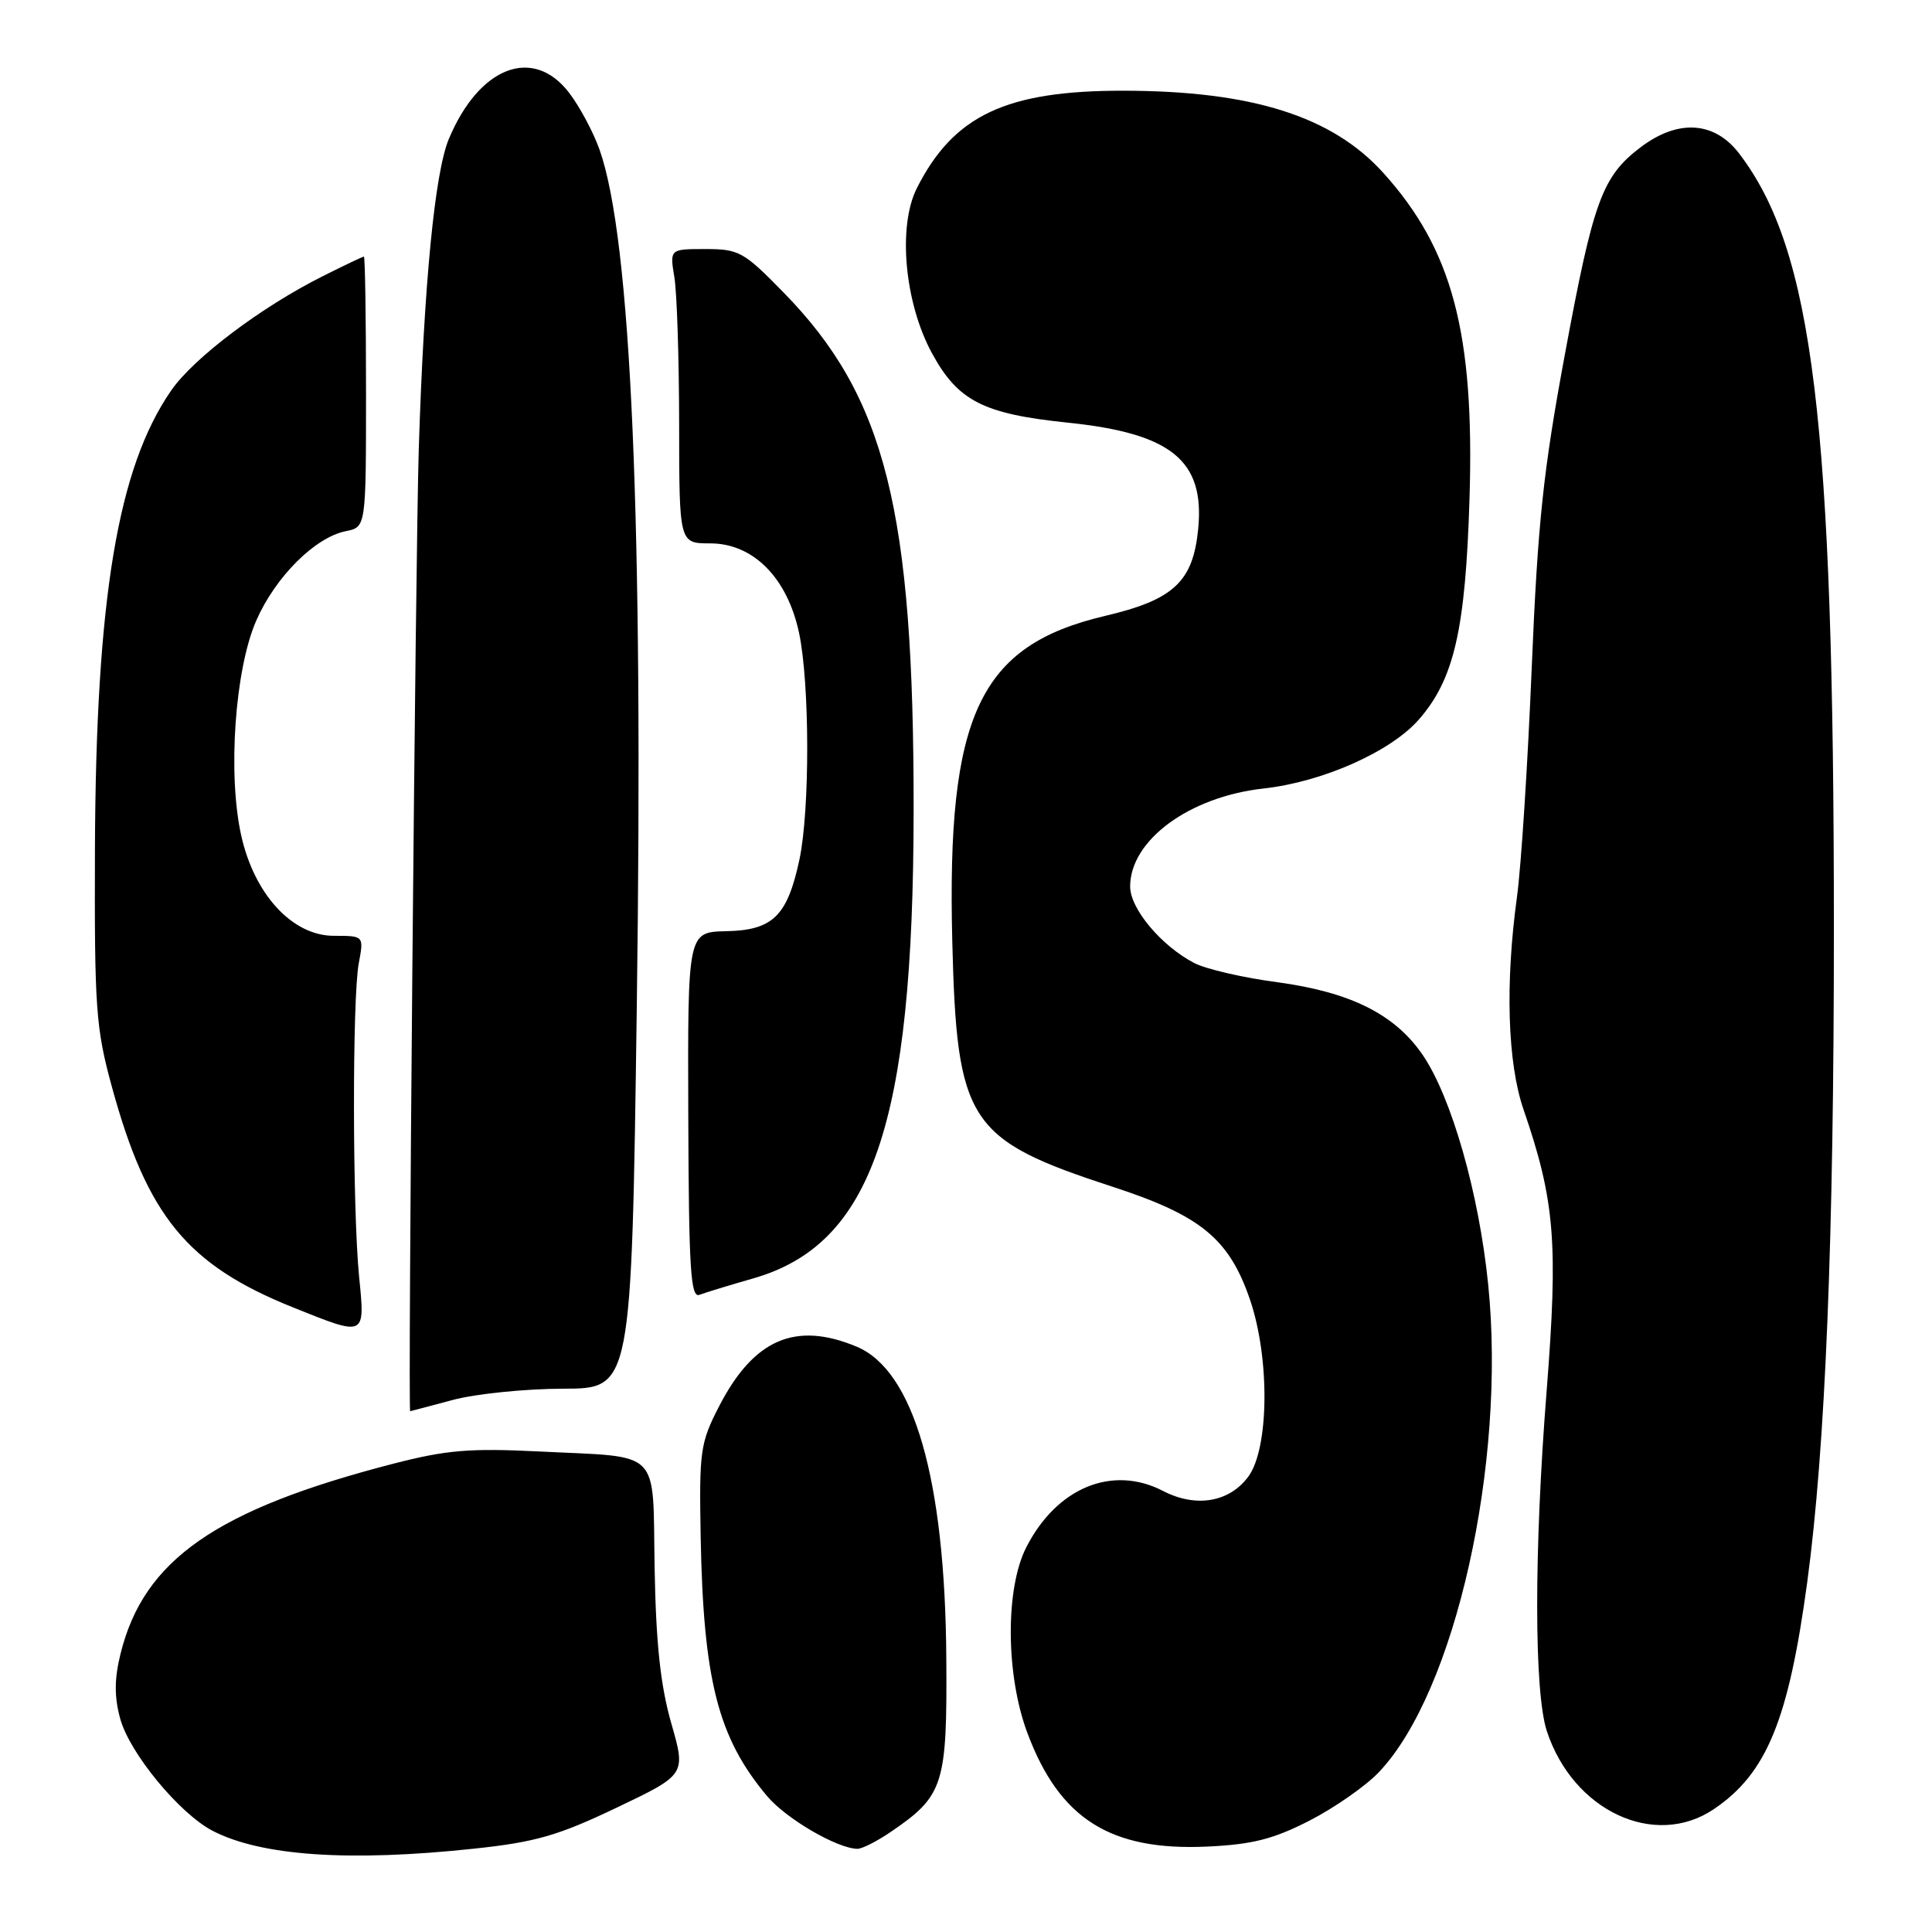 <?xml version="1.0" encoding="UTF-8" standalone="no"?>
<!DOCTYPE svg PUBLIC "-//W3C//DTD SVG 1.1//EN" "http://www.w3.org/Graphics/SVG/1.1/DTD/svg11.dtd" >
<svg xmlns="http://www.w3.org/2000/svg" xmlns:xlink="http://www.w3.org/1999/xlink" version="1.1" viewBox="0 0 256 256">
 <g >
 <path fill="currentColor"
d=" M 62.79 244.96 C 70.98 244.09 73.94 243.23 81.70 239.53 C 90.90 235.14 90.90 235.14 88.94 228.32 C 87.52 223.34 86.92 217.80 86.74 207.80 C 86.46 191.73 87.86 193.15 71.50 192.33 C 62.27 191.87 59.16 192.13 52.15 193.94 C 28.66 200.00 19.05 206.68 15.98 219.10 C 15.15 222.44 15.13 224.79 15.92 227.71 C 17.15 232.27 23.78 240.32 28.19 242.60 C 34.63 245.93 46.30 246.72 62.79 244.96 Z  M 118.01 242.75 C 125.06 237.95 125.51 236.54 125.39 219.67 C 125.23 195.97 121.09 181.61 113.51 178.44 C 105.40 175.05 99.86 177.45 95.28 186.35 C 92.79 191.18 92.64 192.26 92.84 203.50 C 93.19 222.65 95.13 230.25 101.66 238.01 C 104.18 241.00 110.90 244.92 113.60 244.98 C 114.21 244.99 116.19 243.99 118.01 242.75 Z  M 173.50 241.25 C 176.80 239.56 180.94 236.68 182.69 234.84 C 192.81 224.24 199.61 193.93 197.19 170.18 C 195.97 158.11 192.33 145.37 188.51 139.78 C 184.83 134.40 178.95 131.46 169.25 130.15 C 164.71 129.55 159.76 128.40 158.25 127.61 C 153.87 125.33 149.75 120.41 149.75 117.47 C 149.75 111.33 157.59 105.57 167.43 104.48 C 175.23 103.62 184.25 99.62 187.98 95.37 C 192.68 90.02 194.19 83.43 194.72 66.00 C 195.39 44.10 192.45 33.04 183.28 22.89 C 176.52 15.41 165.91 12.05 148.93 12.02 C 133.34 11.99 126.37 15.27 121.49 24.93 C 118.93 30.00 119.86 40.13 123.49 46.80 C 126.93 53.13 130.28 54.84 141.45 56.00 C 155.20 57.41 159.64 61.02 158.77 70.05 C 158.09 77.08 155.54 79.47 146.39 81.62 C 129.76 85.54 125.44 94.74 126.18 124.63 C 126.78 148.75 128.24 150.99 147.45 157.26 C 159.11 161.06 162.86 164.14 165.62 172.18 C 168.28 179.94 168.17 191.94 165.40 195.67 C 162.88 199.07 158.46 199.81 154.11 197.56 C 147.39 194.08 140.03 197.11 135.99 205.02 C 133.19 210.50 133.26 221.94 136.13 229.62 C 140.40 241.03 147.14 245.28 160.00 244.68 C 165.95 244.40 168.74 243.69 173.50 241.25 Z  M 227.08 239.73 C 234.09 235.00 236.99 227.94 239.47 209.63 C 241.88 191.75 243.00 164.24 243.00 123.00 C 242.99 55.65 240.25 33.19 230.46 20.36 C 227.18 16.05 222.32 15.75 217.34 19.55 C 212.29 23.40 211.12 26.62 207.37 46.88 C 204.48 62.43 203.76 69.29 202.96 88.50 C 202.44 101.15 201.56 114.80 201.01 118.82 C 199.43 130.33 199.75 140.85 201.88 147.03 C 206.03 159.09 206.48 164.66 204.94 184.27 C 203.25 205.61 203.27 224.25 204.97 229.40 C 208.45 239.95 219.25 245.00 227.08 239.73 Z  M 60.00 185.50 C 63.02 184.69 69.59 184.02 74.59 184.01 C 83.68 184.00 83.68 184.00 84.38 133.25 C 85.26 69.02 83.64 31.73 79.45 19.85 C 78.63 17.53 76.82 14.14 75.43 12.32 C 70.66 6.06 63.49 8.80 59.47 18.42 C 57.61 22.88 56.18 37.60 55.49 59.50 C 55.05 73.54 54.04 187.01 54.35 186.99 C 54.43 186.98 56.98 186.31 60.00 185.50 Z  M 47.58 169.13 C 46.70 160.15 46.67 132.27 47.54 127.63 C 48.22 124.00 48.22 124.00 44.23 124.00 C 38.76 124.00 33.71 118.54 31.97 110.74 C 30.15 102.63 31.12 88.72 33.95 82.24 C 36.50 76.43 41.73 71.20 45.83 70.38 C 48.50 69.85 48.50 69.85 48.50 51.93 C 48.50 42.07 48.37 34.00 48.22 34.00 C 48.06 34.00 45.59 35.18 42.72 36.62 C 34.59 40.70 25.67 47.43 22.69 51.73 C 15.59 61.98 12.71 79.30 12.58 112.50 C 12.51 133.60 12.69 136.20 14.82 143.99 C 19.50 161.12 24.81 167.60 38.76 173.21 C 48.52 177.13 48.38 177.20 47.58 169.13 Z  M 99.79 169.40 C 115.56 164.89 121.02 148.99 121.06 107.50 C 121.10 67.55 117.35 52.59 103.85 38.78 C 98.55 33.35 97.92 33.00 93.47 33.00 C 88.74 33.00 88.74 33.00 89.36 36.75 C 89.70 38.81 89.98 47.59 89.99 56.25 C 90.00 72.00 90.00 72.00 94.10 72.00 C 99.79 72.00 104.30 76.53 105.87 83.82 C 107.30 90.51 107.33 107.35 105.92 113.94 C 104.32 121.39 102.40 123.26 96.23 123.39 C 91.12 123.50 91.12 123.50 91.20 147.80 C 91.27 168.17 91.51 172.02 92.68 171.57 C 93.45 171.28 96.64 170.30 99.79 169.40 Z "/>
</g>
</svg>